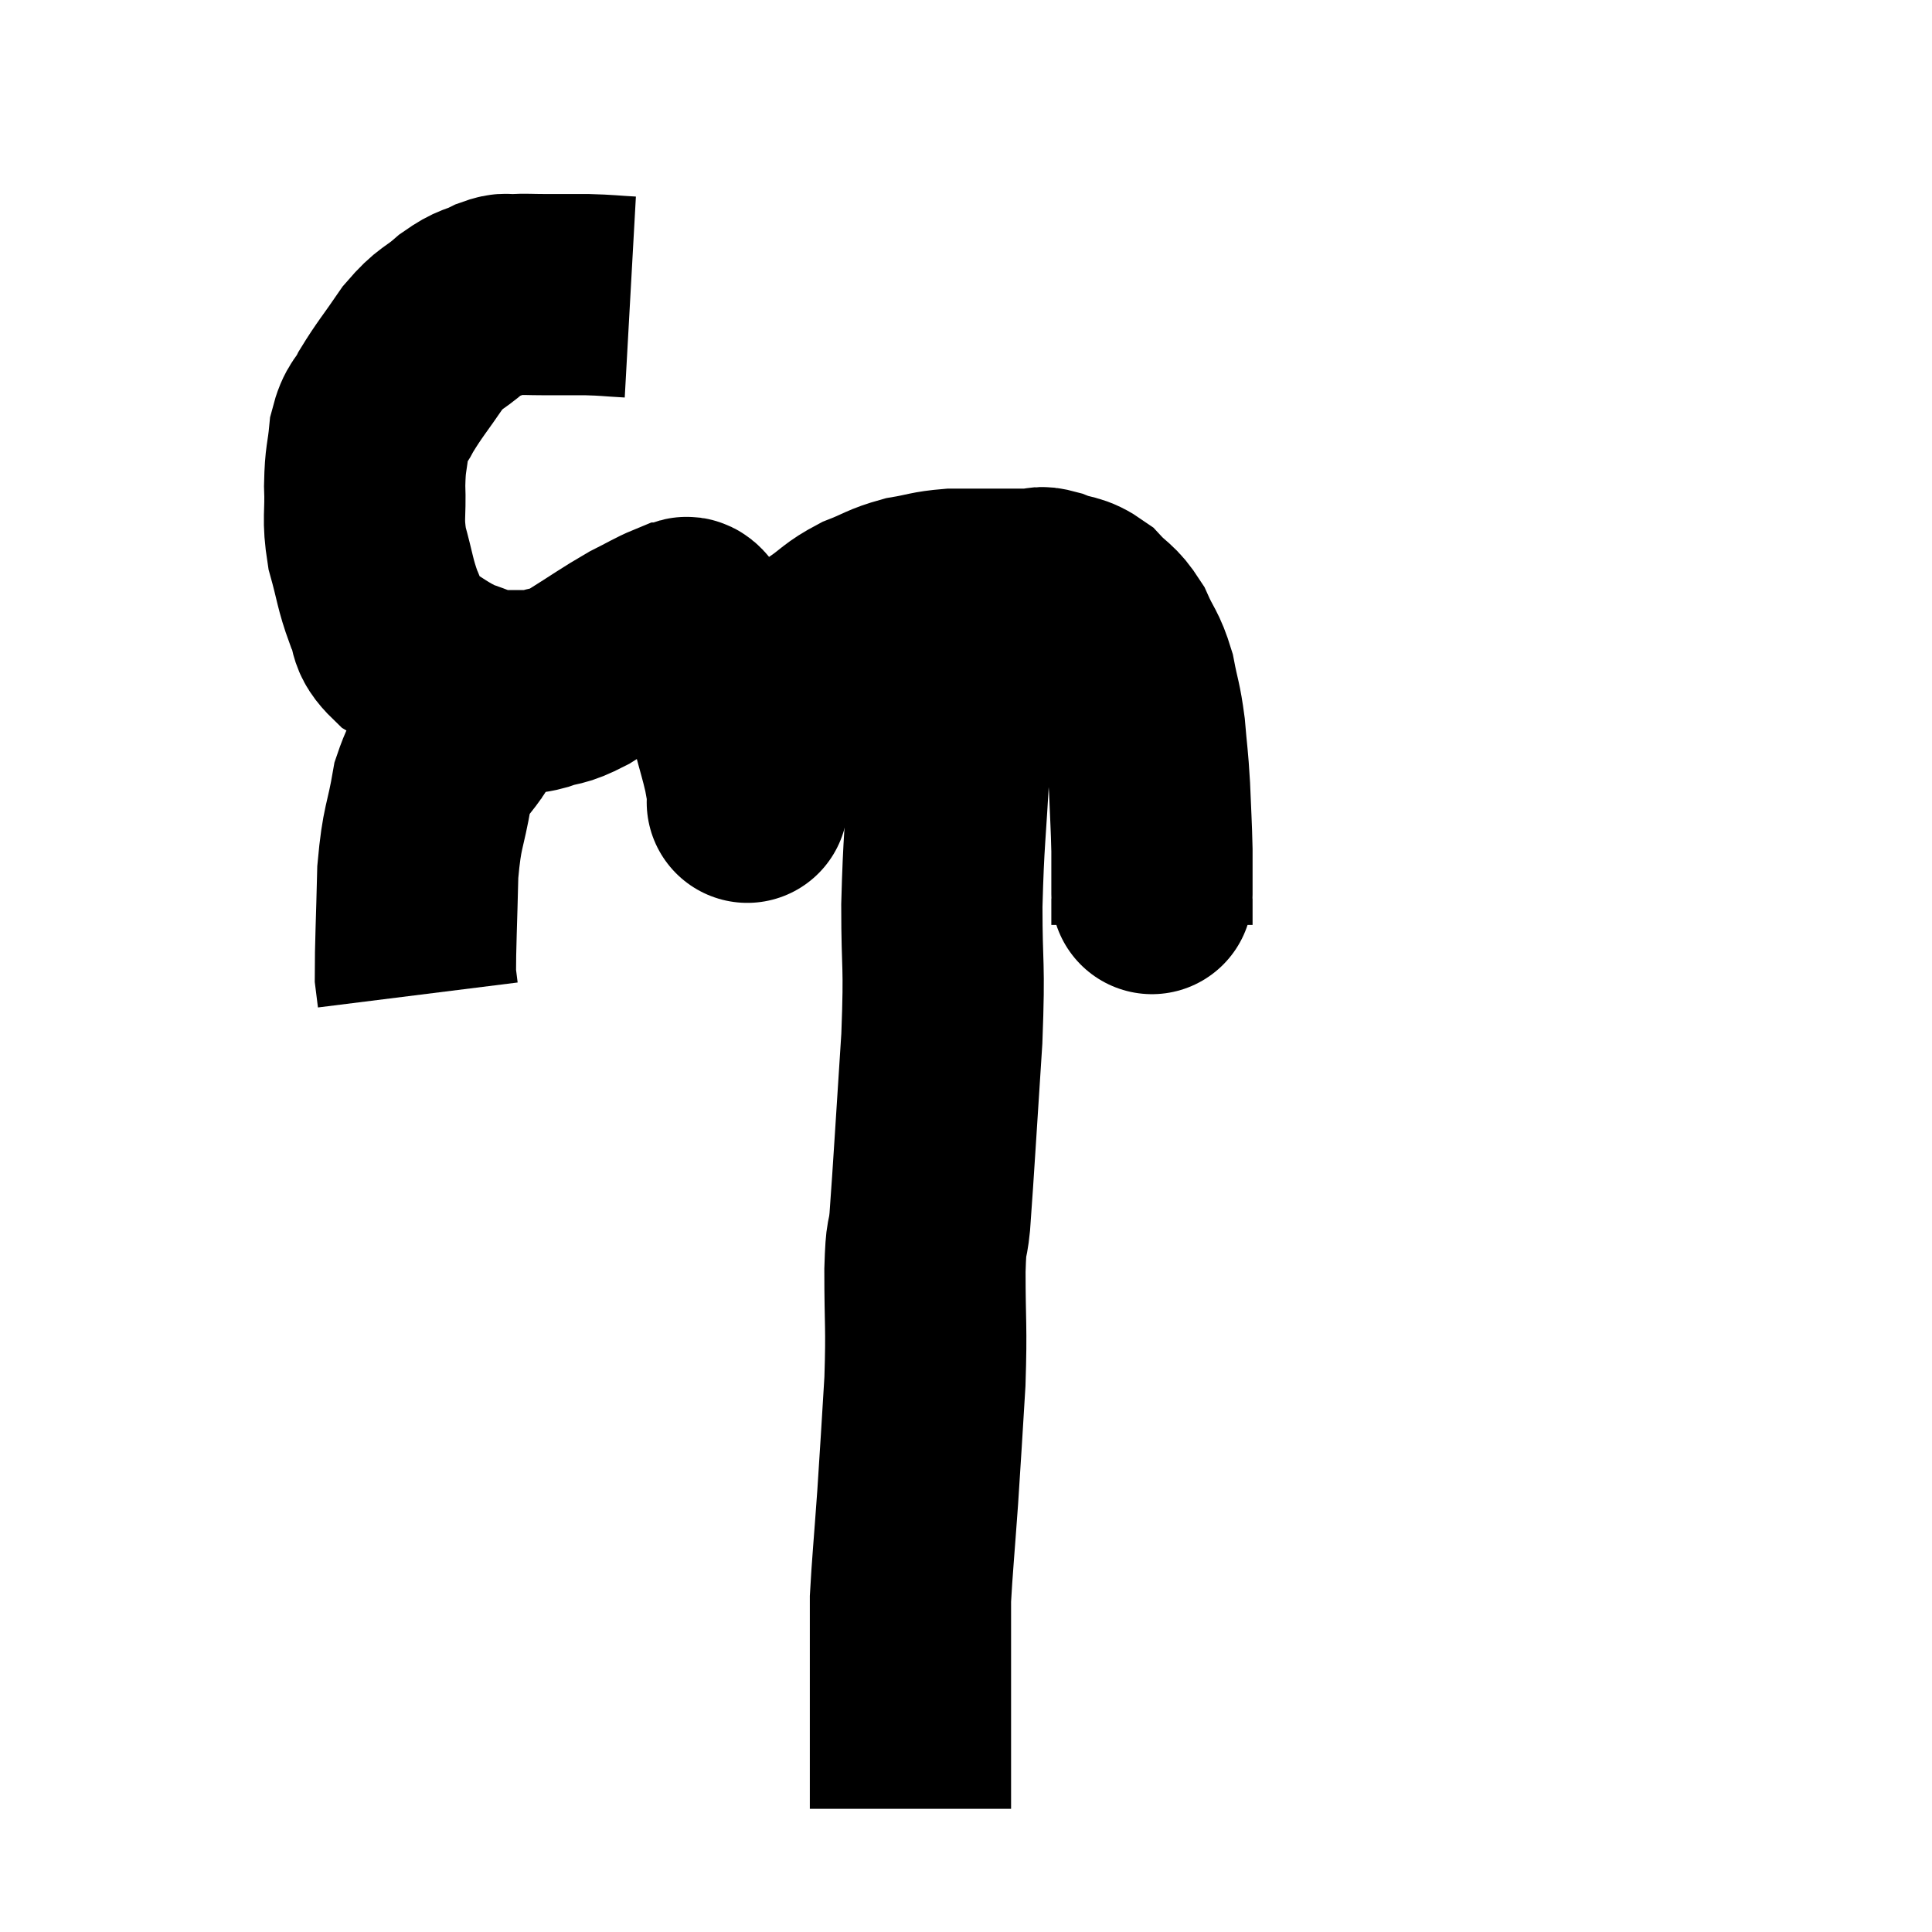 <svg width="48" height="48" viewBox="0 0 48 48" xmlns="http://www.w3.org/2000/svg"><path d="M 15.66 7.38 C 15.12 7.35, 15.12 7.335, 14.58 7.32 C 14.04 7.32, 13.95 7.32, 13.5 7.32 C 13.14 7.32, 13.08 7.305, 12.78 7.32 C 12.54 7.35, 12.63 7.26, 12.3 7.38 C 11.88 7.59, 11.91 7.485, 11.46 7.8 C 10.98 8.22, 10.965 8.1, 10.5 8.64 C 10.05 9.3, 9.93 9.42, 9.6 9.96 C 9.39 10.38, 9.315 10.275, 9.18 10.8 C 9.12 11.43, 9.075 11.355, 9.06 12.06 C 9.09 12.84, 9 12.855, 9.12 13.62 C 9.33 14.37, 9.315 14.505, 9.54 15.12 C 9.78 15.6, 9.57 15.645, 10.02 16.08 C 10.68 16.47, 10.77 16.59, 11.34 16.86 C 11.82 17.01, 11.865 17.085, 12.3 17.16 C 12.69 17.16, 12.81 17.16, 13.08 17.16 C 13.23 17.16, 13.05 17.25, 13.38 17.16 C 13.89 16.98, 13.785 17.115, 14.4 16.8 C 15.12 16.35, 15.27 16.23, 15.84 15.9 C 16.26 15.69, 16.425 15.585, 16.68 15.48 C 16.77 15.48, 16.725 15.48, 16.86 15.48 C 17.04 15.48, 16.995 15.165, 17.22 15.48 C 17.49 16.11, 17.52 16.11, 17.76 16.74 C 17.97 17.37, 18 17.4, 18.18 18 C 18.33 18.57, 18.375 18.69, 18.48 19.14 C 18.54 19.47, 18.57 19.635, 18.6 19.8 C 18.6 19.8, 18.6 19.8, 18.6 19.8 C 18.6 19.8, 18.6 19.8, 18.6 19.8 C 18.6 19.8, 18.525 20.1, 18.6 19.8 C 18.75 19.2, 18.645 19.32, 18.9 18.6 C 19.26 17.76, 19.215 17.595, 19.62 16.92 C 20.07 16.41, 20.055 16.32, 20.52 15.9 C 21 15.57, 20.97 15.51, 21.48 15.24 C 22.02 15.03, 22.02 14.97, 22.56 14.82 C 23.1 14.73, 23.1 14.685, 23.64 14.64 C 24.18 14.64, 24.21 14.64, 24.72 14.64 C 25.2 14.64, 25.335 14.64, 25.68 14.64 C 25.89 14.64, 25.77 14.55, 26.1 14.64 C 26.55 14.82, 26.595 14.715, 27 15 C 27.36 15.39, 27.42 15.315, 27.72 15.78 C 27.96 16.32, 28.02 16.275, 28.2 16.86 C 28.32 17.49, 28.35 17.445, 28.44 18.12 C 28.5 18.84, 28.515 18.81, 28.56 19.56 C 28.59 20.34, 28.605 20.46, 28.62 21.12 C 28.62 21.66, 28.62 21.9, 28.62 22.2 C 28.62 22.26, 28.62 22.125, 28.62 22.32 C 28.62 22.65, 28.62 22.815, 28.62 22.98 L 28.62 22.98" fill="none" stroke="black" stroke-width="5"></path><path d="M 12.9 17.4 C 12.51 17.49, 12.45 17.4, 12.12 17.58 C 11.85 17.85, 11.925 17.625, 11.58 18.12 C 11.16 18.84, 11.04 18.675, 10.74 19.56 C 10.56 20.61, 10.485 20.49, 10.38 21.66 C 10.35 22.95, 10.32 23.475, 10.32 24.24 C 10.35 24.48, 10.365 24.6, 10.38 24.72 L 10.38 24.72" fill="none" stroke="black" stroke-width="5"></path><path d="M 23.76 15.96 C 23.67 17.49, 23.67 17.385, 23.58 19.02 C 23.49 20.76, 23.445 20.805, 23.4 22.5 C 23.4 24.15, 23.475 23.835, 23.4 25.8 C 23.25 28.08, 23.205 28.92, 23.1 30.36 C 23.04 30.96, 23.01 30.57, 22.98 31.56 C 22.98 32.94, 23.025 32.91, 22.98 34.32 C 22.89 35.76, 22.89 35.85, 22.8 37.2 C 22.71 38.46, 22.665 38.91, 22.62 39.72 C 22.62 40.08, 22.62 40.065, 22.62 40.44 C 22.62 40.83, 22.62 40.71, 22.62 41.22 C 22.62 41.85, 22.62 41.94, 22.62 42.48 C 22.62 42.93, 22.62 42.96, 22.62 43.38 C 22.62 43.77, 22.62 43.815, 22.62 44.16 C 22.62 44.46, 22.62 44.565, 22.62 44.76 C 22.62 44.85, 22.62 44.895, 22.62 44.94 C 22.62 44.94, 22.62 44.94, 22.62 44.94 C 22.62 44.94, 22.62 44.94, 22.62 44.94 C 22.62 44.94, 22.62 44.94, 22.62 44.94 L 22.62 44.94" fill="none" stroke="black" stroke-width="5"></path></svg>